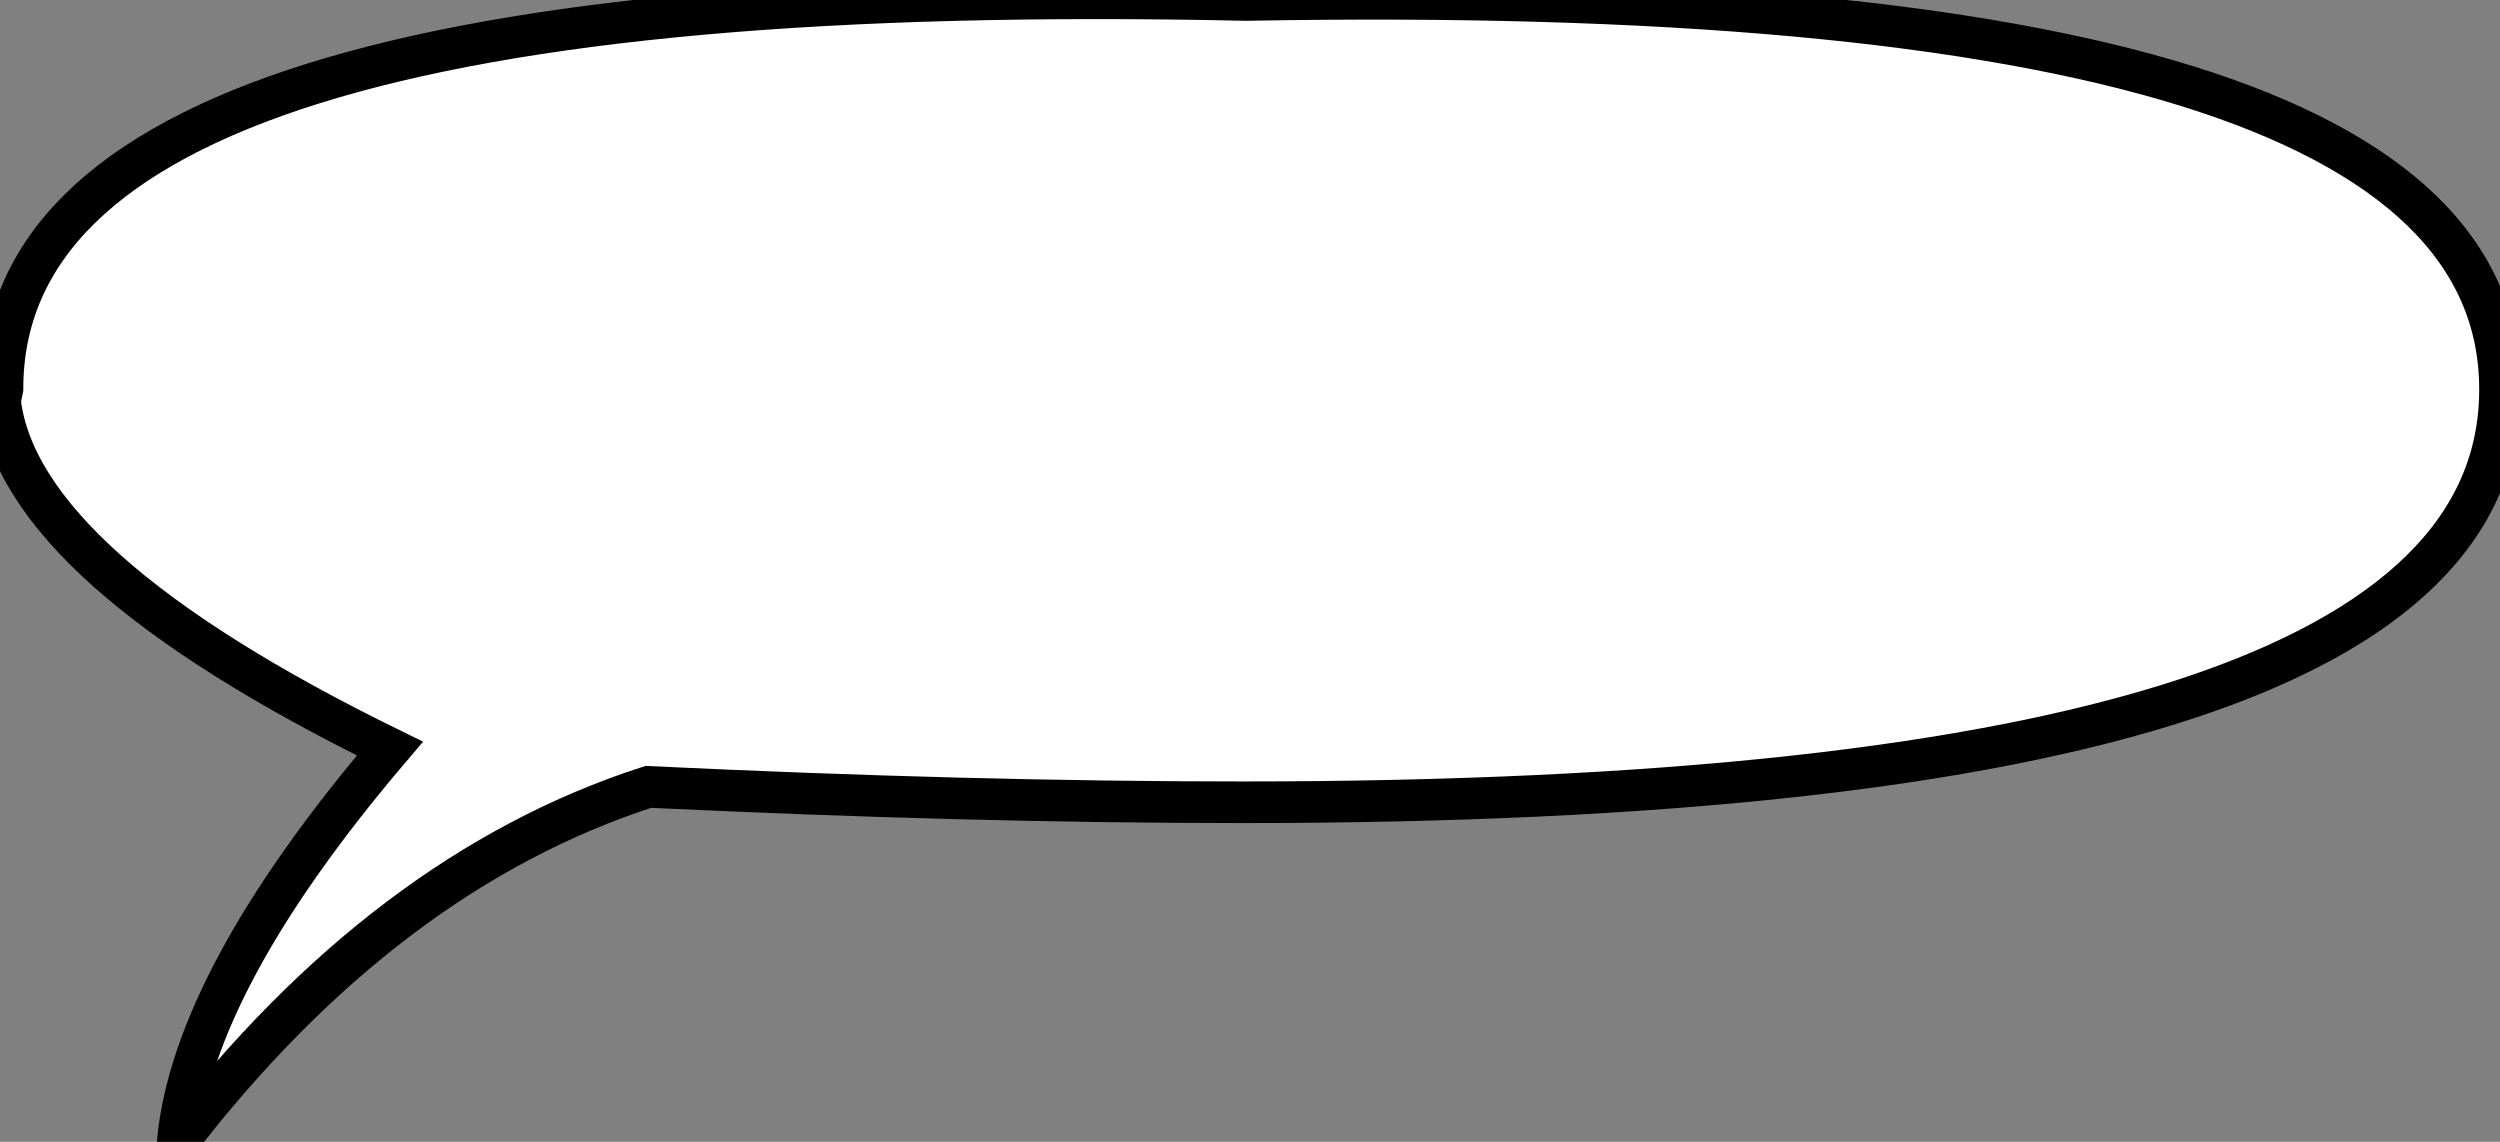 <svg xmlns="http://www.w3.org/2000/svg" viewBox="1.994 0.066 6.008 2.744">
  <rect x="1.994" y="0.066" width="6.008" height="2.744" fill="#808080" stroke="none"/>
  <path d="M 2 1 Q 2 0 4.989 0.066 Q 8.002 0.011 8.002 1.002 Q 8.002 1.994 4.98 1.994 Q 4.326 1.994 3.552 1.957 Q 2.922 2.161 2.421 2.81 Q 2.458 2.421 2.931 1.865 Q 2.041 1.429 1.994 1.03 Z" stroke="#000000" stroke-width="0.1" fill="#ffffff"/>
</svg>